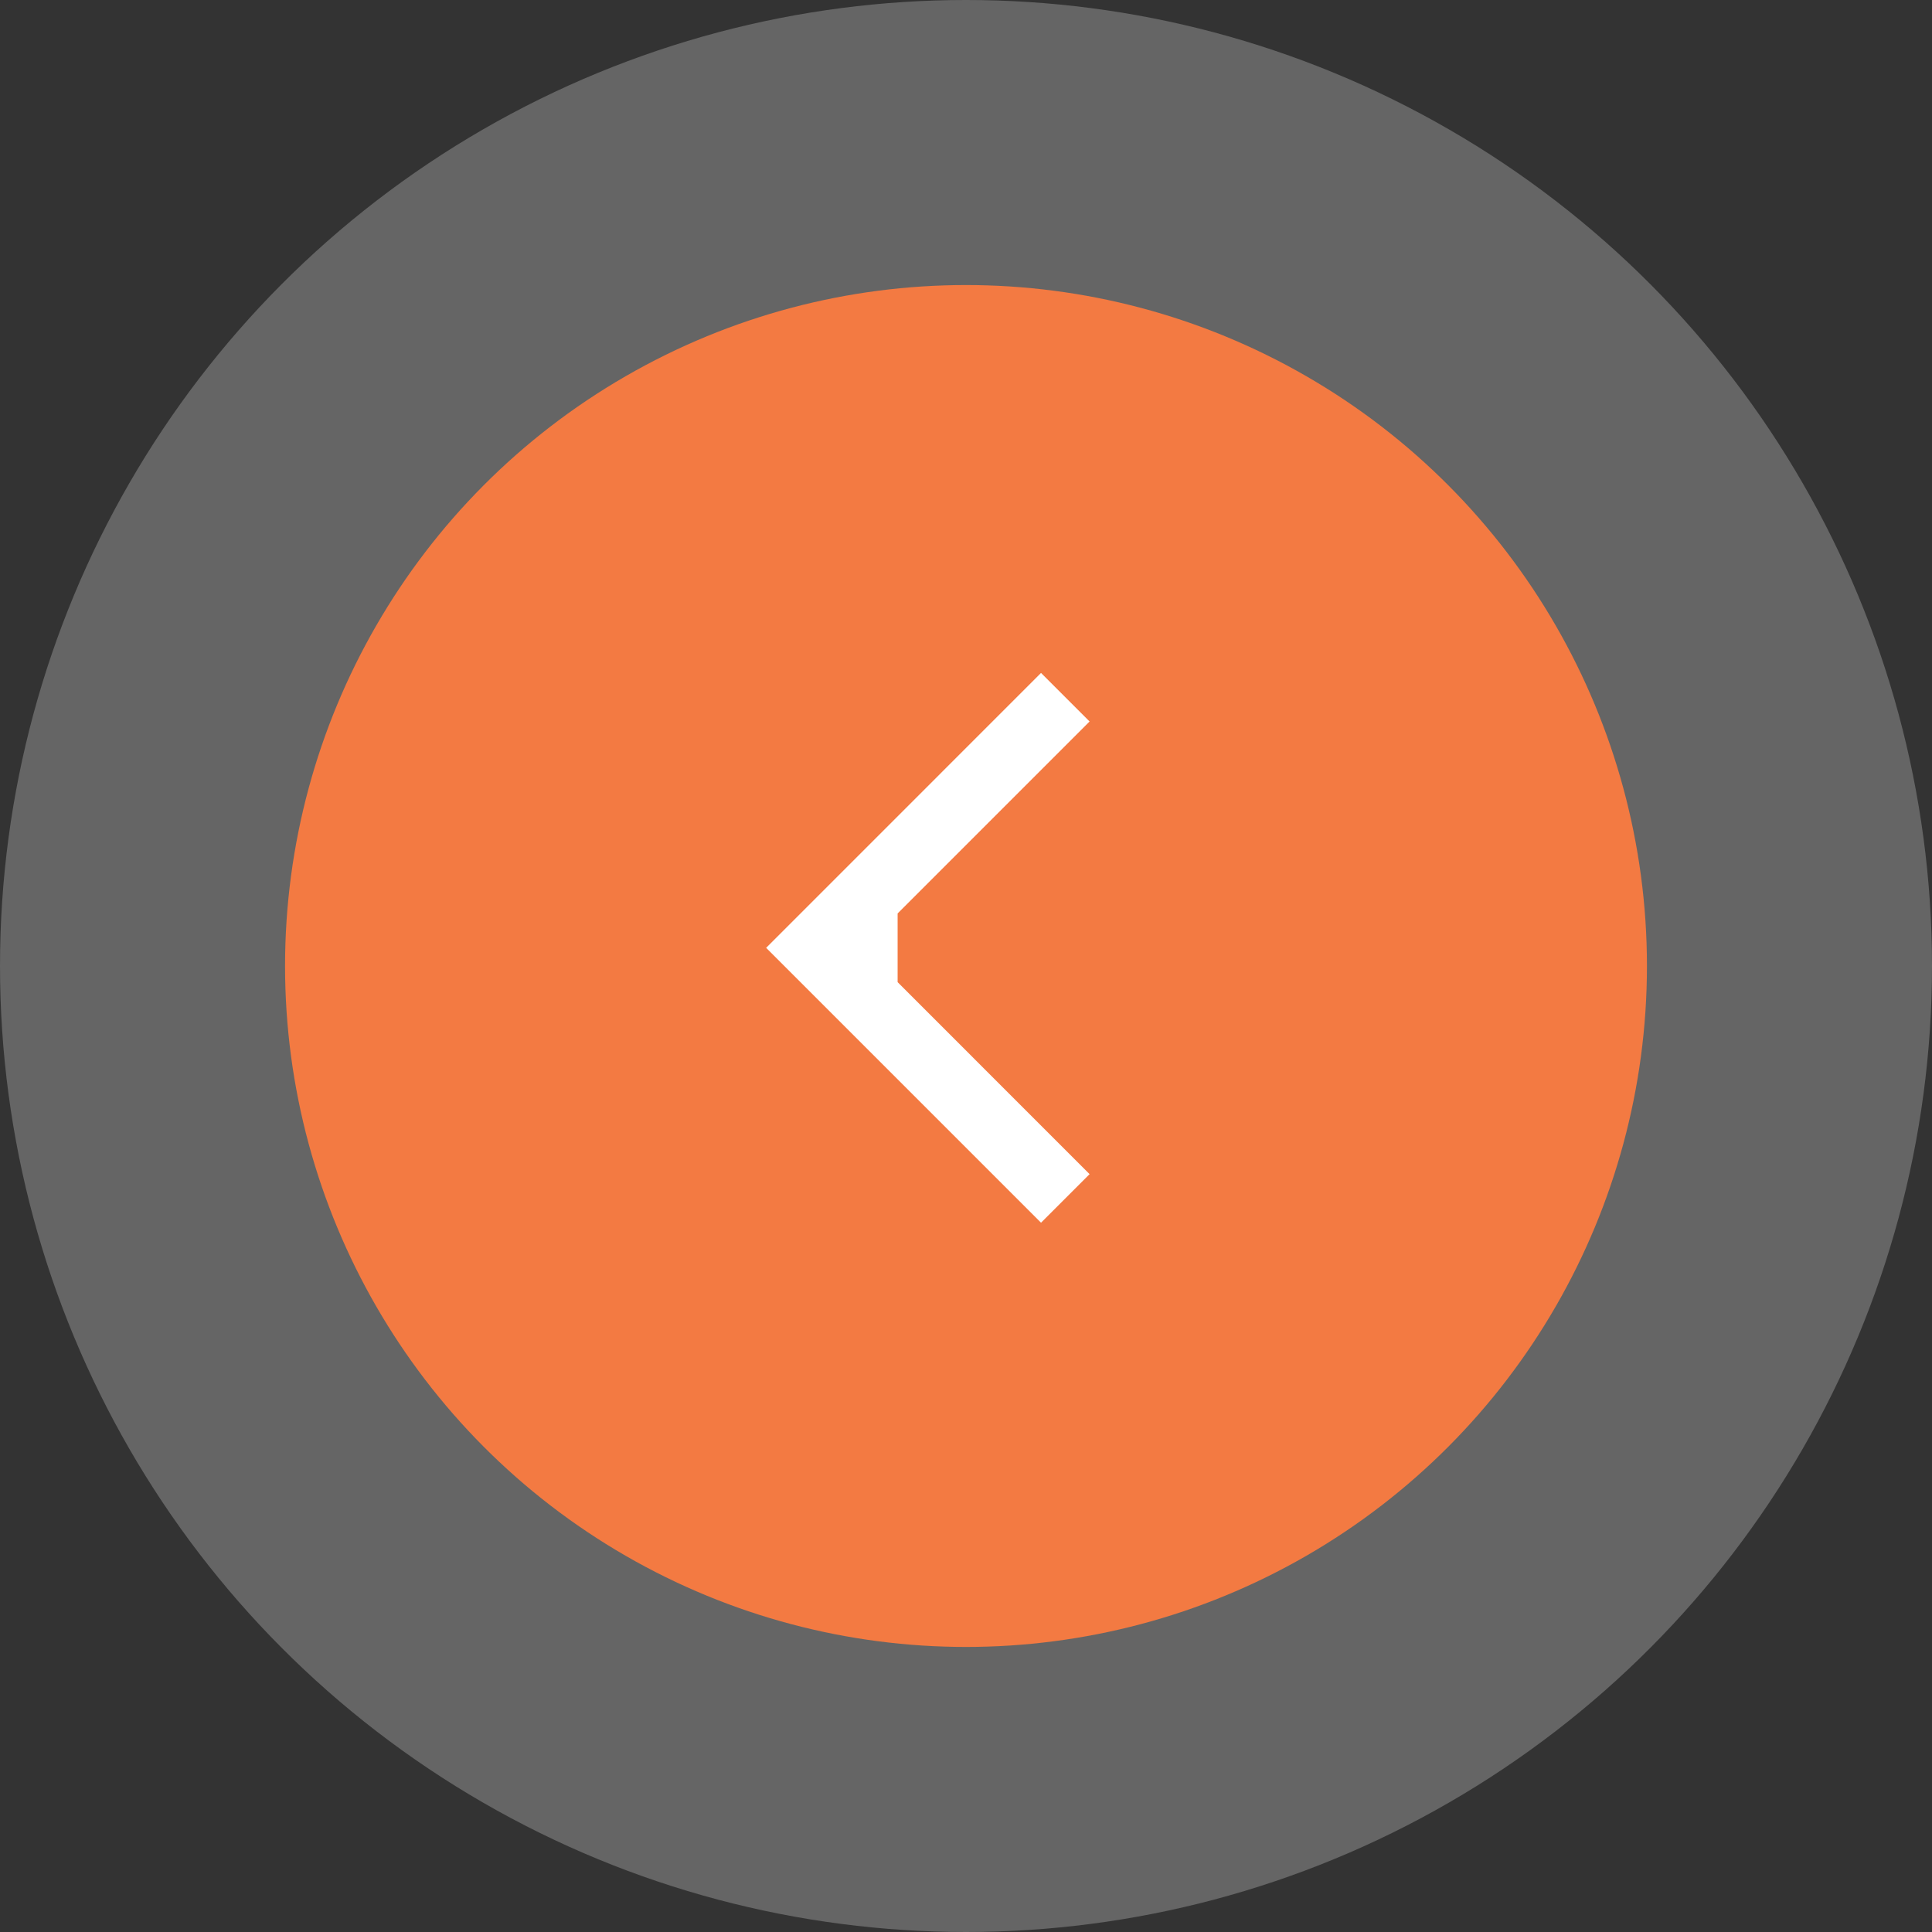 <svg xmlns="http://www.w3.org/2000/svg" width="61" height="61" viewBox="0 0 61 61">
  <rect x="0" y="0" width="61" height="61" fill="#333333" stroke="none"/>
  <g id="slider-arrow-prev" transform="translate(1248 3406.349) rotate(180)">
    <circle id="Ellipse_202" data-name="Ellipse 202" cx="30.5" cy="30.5" r="30.5" transform="translate(1187 3345.349)" fill="#fff" opacity="0.246"/>
    <circle id="Ellipse_201" data-name="Ellipse 201" cx="21.5" cy="21.5" r="21.5" transform="translate(1196 3354.349)" fill="#f77a41" opacity="0.964"/>
    <g id="ic-arrow-back-36px" transform="translate(1228.149 3389.441) rotate(180)">
      <path id="Path_6" data-name="Path 6" d="M0,0H26.036V26.036H0Z" fill="none"/>
      <path id="Path_7" data-name="Path 7" d="M4.151,7.594l6.061-6.061L8.679,0,0,8.679l8.679,8.679,1.533-1.533L4.151,9.763Z" transform="translate(4.339 4.339)" fill="#fff"/>
    </g>
  </g>
</svg>
